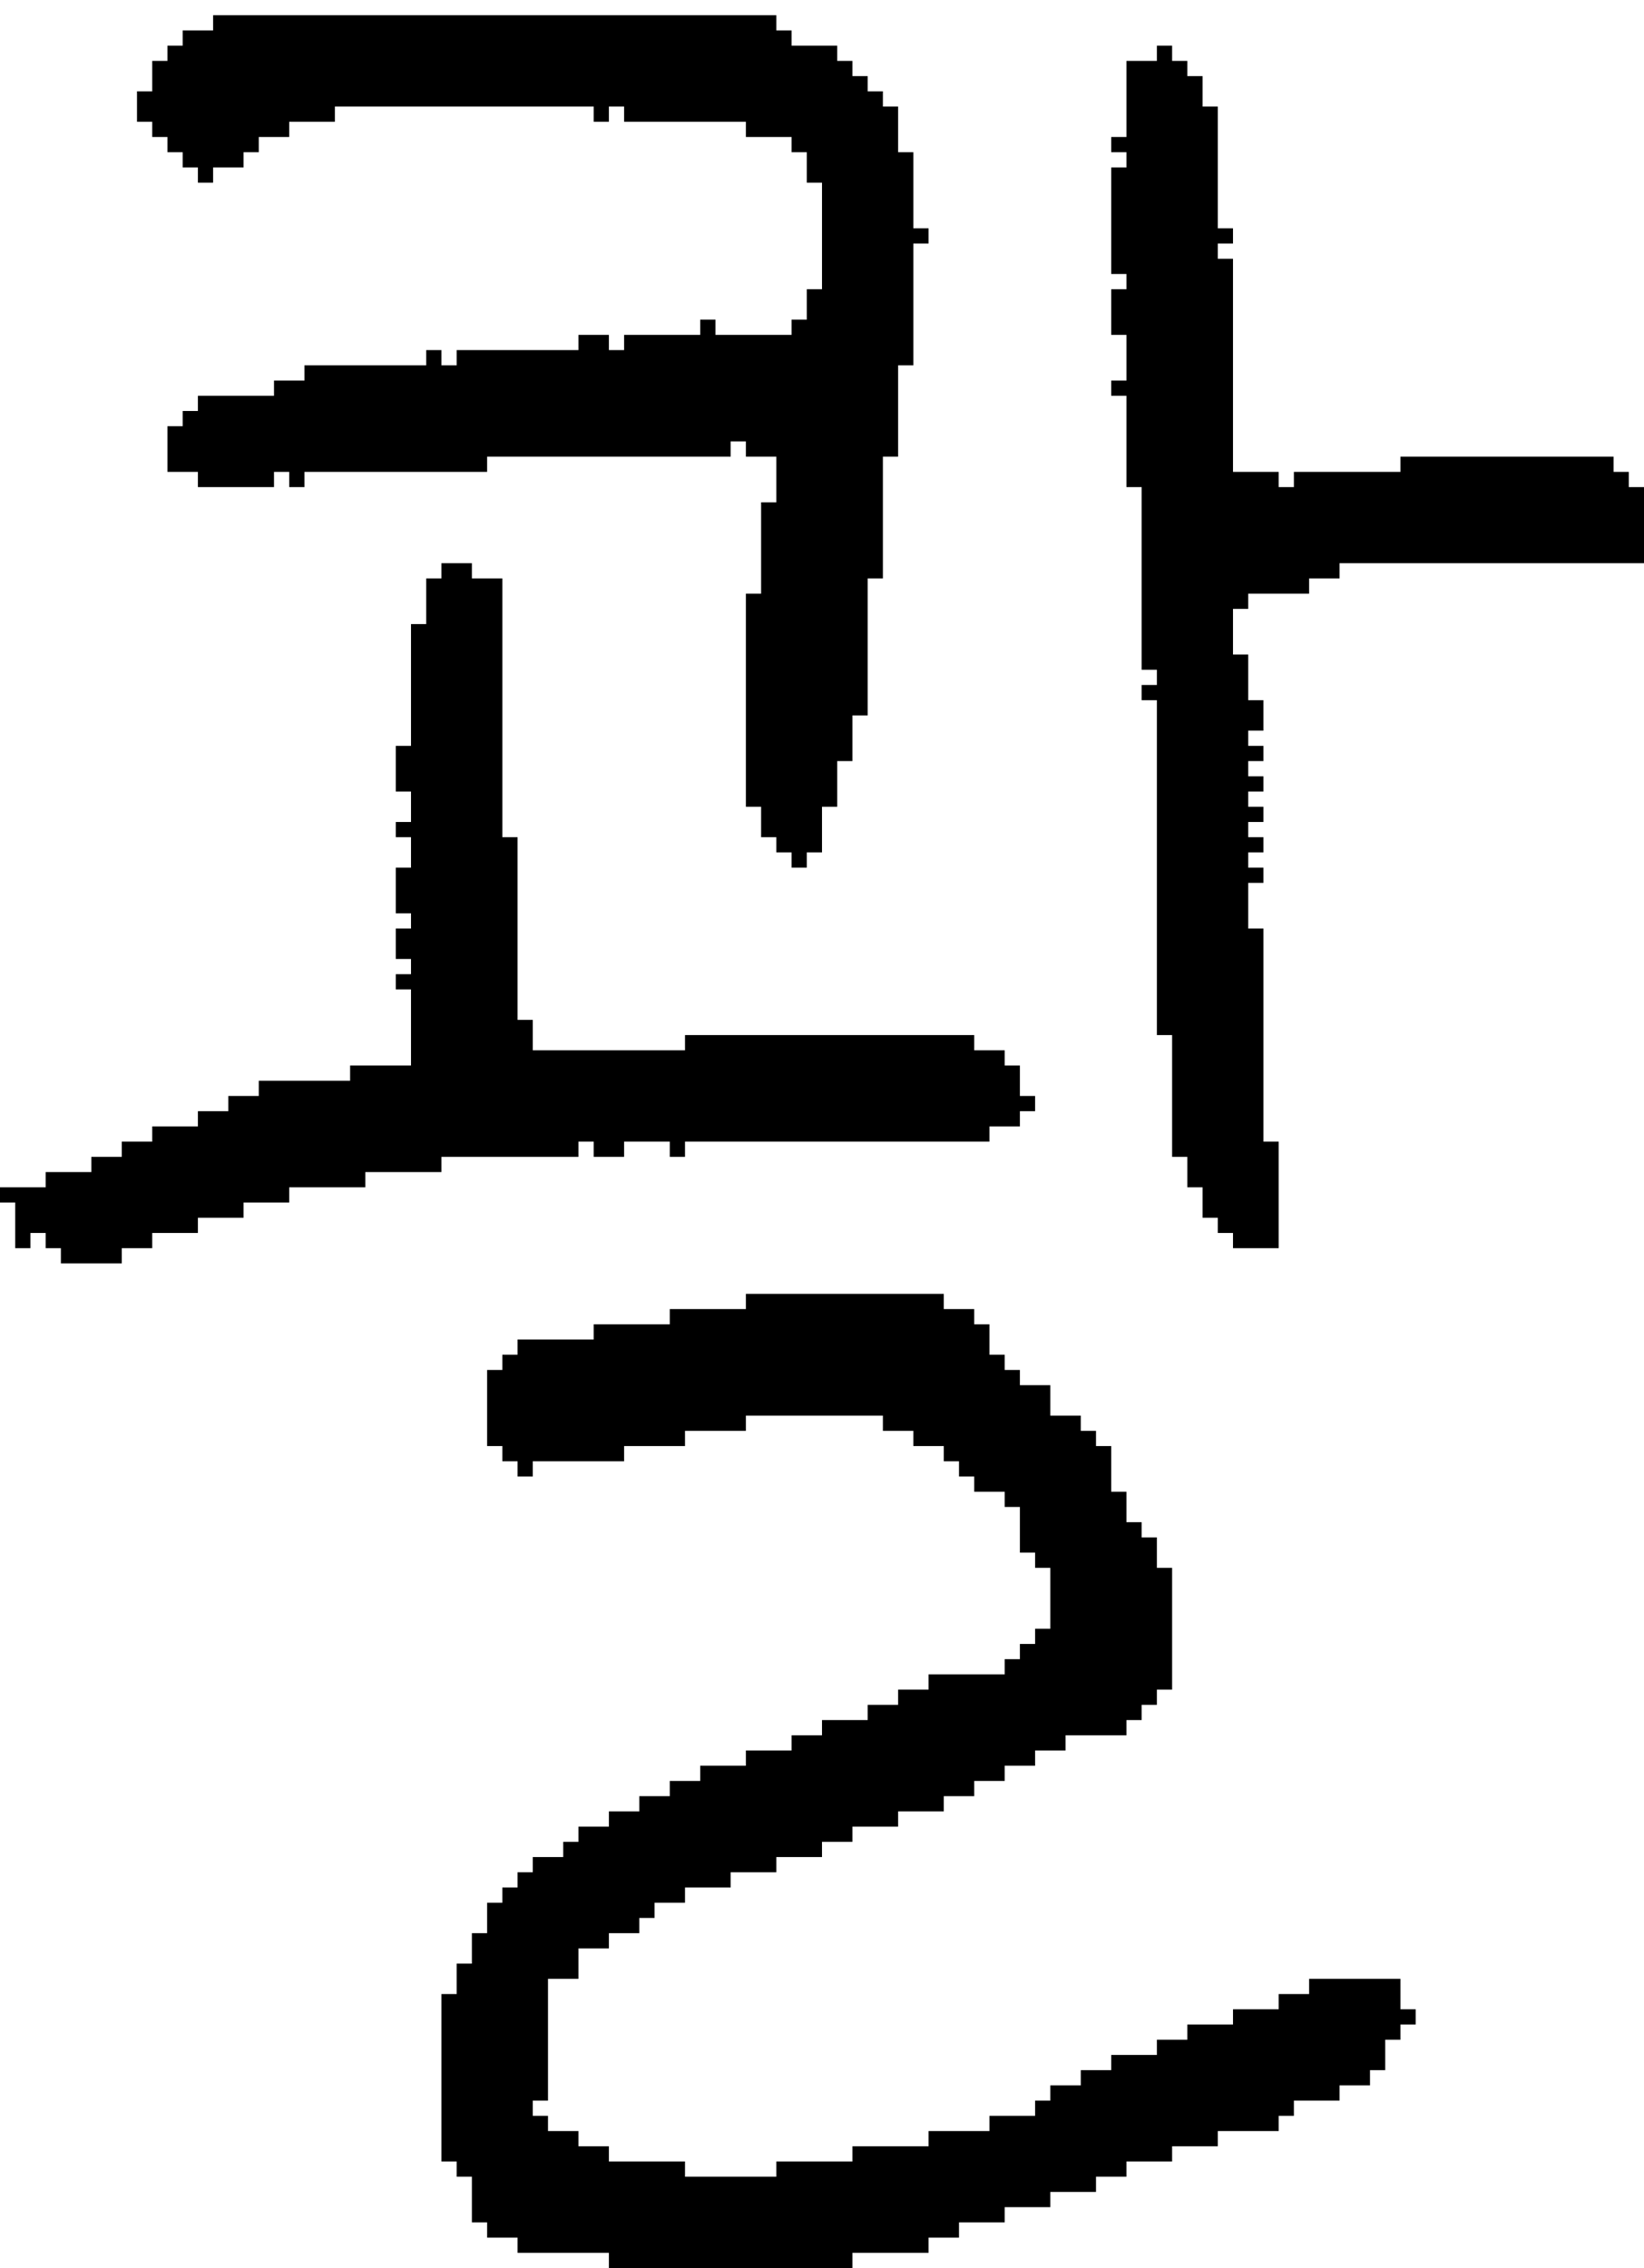 <?xml version="1.0" encoding="UTF-8" standalone="no"?>
<!DOCTYPE svg PUBLIC "-//W3C//DTD SVG 1.1//EN" 
  "http://www.w3.org/Graphics/SVG/1.1/DTD/svg11.dtd">
<svg width="108" height="149"
     xmlns="http://www.w3.org/2000/svg" version="1.1">
 <path d="  M 45,68  L 45,69  L 35,69  L 35,67  L 34,67  L 34,55  L 33,55  L 33,38  L 31,38  L 31,37  L 29,37  L 29,38  L 28,38  L 28,41  L 27,41  L 27,49  L 26,49  L 26,52  L 27,52  L 27,54  L 26,54  L 26,55  L 27,55  L 27,57  L 26,57  L 26,60  L 27,60  L 27,61  L 26,61  L 26,63  L 27,63  L 27,64  L 26,64  L 26,65  L 27,65  L 27,70  L 23,70  L 23,71  L 17,71  L 17,72  L 15,72  L 15,73  L 13,73  L 13,74  L 10,74  L 10,75  L 8,75  L 8,76  L 6,76  L 6,77  L 3,77  L 3,78  L 0,78  L 0,79  L 1,79  L 1,82  L 2,82  L 2,81  L 3,81  L 3,82  L 4,82  L 4,83  L 8,83  L 8,82  L 10,82  L 10,81  L 13,81  L 13,80  L 16,80  L 16,79  L 19,79  L 19,78  L 24,78  L 24,77  L 29,77  L 29,76  L 38,76  L 38,75  L 39,75  L 39,76  L 41,76  L 41,75  L 44,75  L 44,76  L 45,76  L 45,75  L 65,75  L 65,74  L 67,74  L 67,73  L 68,73  L 68,72  L 67,72  L 67,70  L 66,70  L 66,69  L 64,69  L 64,68  Z  " style="fill:rgb(0, 0, 0); fill-opacity:1.000; stroke:none;" />
 <path d="  M 54,56  L 54,53  L 55,53  L 55,50  L 56,50  L 56,47  L 57,47  L 57,38  L 58,38  L 58,30  L 59,30  L 59,24  L 60,24  L 60,16  L 61,16  L 61,15  L 60,15  L 60,10  L 59,10  L 59,7  L 58,7  L 58,6  L 57,6  L 57,5  L 56,5  L 56,4  L 55,4  L 55,3  L 52,3  L 52,2  L 51,2  L 51,1  L 14,1  L 14,2  L 12,2  L 12,3  L 11,3  L 11,4  L 10,4  L 10,6  L 9,6  L 9,8  L 10,8  L 10,9  L 11,9  L 11,10  L 12,10  L 12,11  L 13,11  L 13,12  L 14,12  L 14,11  L 16,11  L 16,10  L 17,10  L 17,9  L 19,9  L 19,8  L 22,8  L 22,7  L 39,7  L 39,8  L 40,8  L 40,7  L 41,7  L 41,8  L 49,8  L 49,9  L 52,9  L 52,10  L 53,10  L 53,12  L 54,12  L 54,19  L 53,19  L 53,21  L 52,21  L 52,22  L 47,22  L 47,21  L 46,21  L 46,22  L 41,22  L 41,23  L 40,23  L 40,22  L 38,22  L 38,23  L 30,23  L 30,24  L 29,24  L 29,23  L 28,23  L 28,24  L 20,24  L 20,25  L 18,25  L 18,26  L 13,26  L 13,27  L 12,27  L 12,28  L 11,28  L 11,31  L 13,31  L 13,32  L 18,32  L 18,31  L 19,31  L 19,32  L 20,32  L 20,31  L 32,31  L 32,30  L 48,30  L 48,29  L 49,29  L 49,30  L 51,30  L 51,33  L 50,33  L 50,39  L 49,39  L 49,53  L 50,53  L 50,55  L 51,55  L 51,56  L 52,56  L 52,57  L 53,57  L 53,56  Z  " style="fill:rgb(0, 0, 0); fill-opacity:1.000; stroke:none;" />
 <path d="  M 29,142  L 30,142  L 30,143  L 31,143  L 31,146  L 32,146  L 32,147  L 34,147  L 34,148  L 40,148  L 40,149  L 56,149  L 56,148  L 61,148  L 61,147  L 63,147  L 63,146  L 66,146  L 66,145  L 69,145  L 69,144  L 72,144  L 72,143  L 74,143  L 74,142  L 77,142  L 77,141  L 80,141  L 80,140  L 84,140  L 84,139  L 85,139  L 85,138  L 88,138  L 88,137  L 90,137  L 90,136  L 91,136  L 91,134  L 92,134  L 92,133  L 93,133  L 93,132  L 92,132  L 92,130  L 86,130  L 86,131  L 84,131  L 84,132  L 81,132  L 81,133  L 78,133  L 78,134  L 76,134  L 76,135  L 73,135  L 73,136  L 71,136  L 71,137  L 69,137  L 69,138  L 68,138  L 68,139  L 65,139  L 65,140  L 61,140  L 61,141  L 56,141  L 56,142  L 51,142  L 51,143  L 45,143  L 45,142  L 40,142  L 40,141  L 38,141  L 38,140  L 36,140  L 36,139  L 35,139  L 35,138  L 36,138  L 36,130  L 38,130  L 38,128  L 40,128  L 40,127  L 42,127  L 42,126  L 43,126  L 43,125  L 45,125  L 45,124  L 48,124  L 48,123  L 51,123  L 51,122  L 54,122  L 54,121  L 56,121  L 56,120  L 59,120  L 59,119  L 62,119  L 62,118  L 64,118  L 64,117  L 66,117  L 66,116  L 68,116  L 68,115  L 70,115  L 70,114  L 74,114  L 74,113  L 75,113  L 75,112  L 76,112  L 76,111  L 77,111  L 77,103  L 76,103  L 76,101  L 75,101  L 75,100  L 74,100  L 74,98  L 73,98  L 73,95  L 72,95  L 72,94  L 71,94  L 71,93  L 69,93  L 69,91  L 67,91  L 67,90  L 66,90  L 66,89  L 65,89  L 65,87  L 64,87  L 64,86  L 62,86  L 62,85  L 49,85  L 49,86  L 44,86  L 44,87  L 39,87  L 39,88  L 34,88  L 34,89  L 33,89  L 33,90  L 32,90  L 32,95  L 33,95  L 33,96  L 34,96  L 34,97  L 35,97  L 35,96  L 41,96  L 41,95  L 45,95  L 45,94  L 49,94  L 49,93  L 58,93  L 58,94  L 60,94  L 60,95  L 62,95  L 62,96  L 63,96  L 63,97  L 64,97  L 64,98  L 66,98  L 66,99  L 67,99  L 67,102  L 68,102  L 68,103  L 69,103  L 69,107  L 68,107  L 68,108  L 67,108  L 67,109  L 66,109  L 66,110  L 61,110  L 61,111  L 59,111  L 59,112  L 57,112  L 57,113  L 54,113  L 54,114  L 52,114  L 52,115  L 49,115  L 49,116  L 46,116  L 46,117  L 44,117  L 44,118  L 42,118  L 42,119  L 40,119  L 40,120  L 38,120  L 38,121  L 37,121  L 37,122  L 35,122  L 35,123  L 34,123  L 34,124  L 33,124  L 33,125  L 32,125  L 32,127  L 31,127  L 31,129  L 30,129  L 30,131  L 29,131  Z  " style="fill:rgb(0, 0, 0); fill-opacity:1.000; stroke:none;" />
 <path d="  M 76,68  L 77,68  L 77,76  L 78,76  L 78,78  L 79,78  L 79,80  L 80,80  L 80,81  L 81,81  L 81,82  L 84,82  L 84,75  L 83,75  L 83,61  L 82,61  L 82,58  L 83,58  L 83,57  L 82,57  L 82,56  L 83,56  L 83,55  L 82,55  L 82,54  L 83,54  L 83,53  L 82,53  L 82,52  L 83,52  L 83,51  L 82,51  L 82,50  L 83,50  L 83,49  L 82,49  L 82,48  L 83,48  L 83,46  L 82,46  L 82,43  L 81,43  L 81,40  L 82,40  L 82,39  L 86,39  L 86,38  L 88,38  L 88,37  L 108,37  L 108,32  L 107,32  L 107,31  L 106,31  L 106,30  L 92,30  L 92,31  L 85,31  L 85,32  L 84,32  L 84,31  L 81,31  L 81,17  L 80,17  L 80,16  L 81,16  L 81,15  L 80,15  L 80,7  L 79,7  L 79,5  L 78,5  L 78,4  L 77,4  L 77,3  L 76,3  L 76,4  L 74,4  L 74,9  L 73,9  L 73,10  L 74,10  L 74,11  L 73,11  L 73,18  L 74,18  L 74,19  L 73,19  L 73,22  L 74,22  L 74,25  L 73,25  L 73,26  L 74,26  L 74,32  L 75,32  L 75,44  L 76,44  L 76,45  L 75,45  L 75,46  L 76,46  Z  " style="fill:rgb(0, 0, 0); fill-opacity:1.000; stroke:none;" />
</svg>

